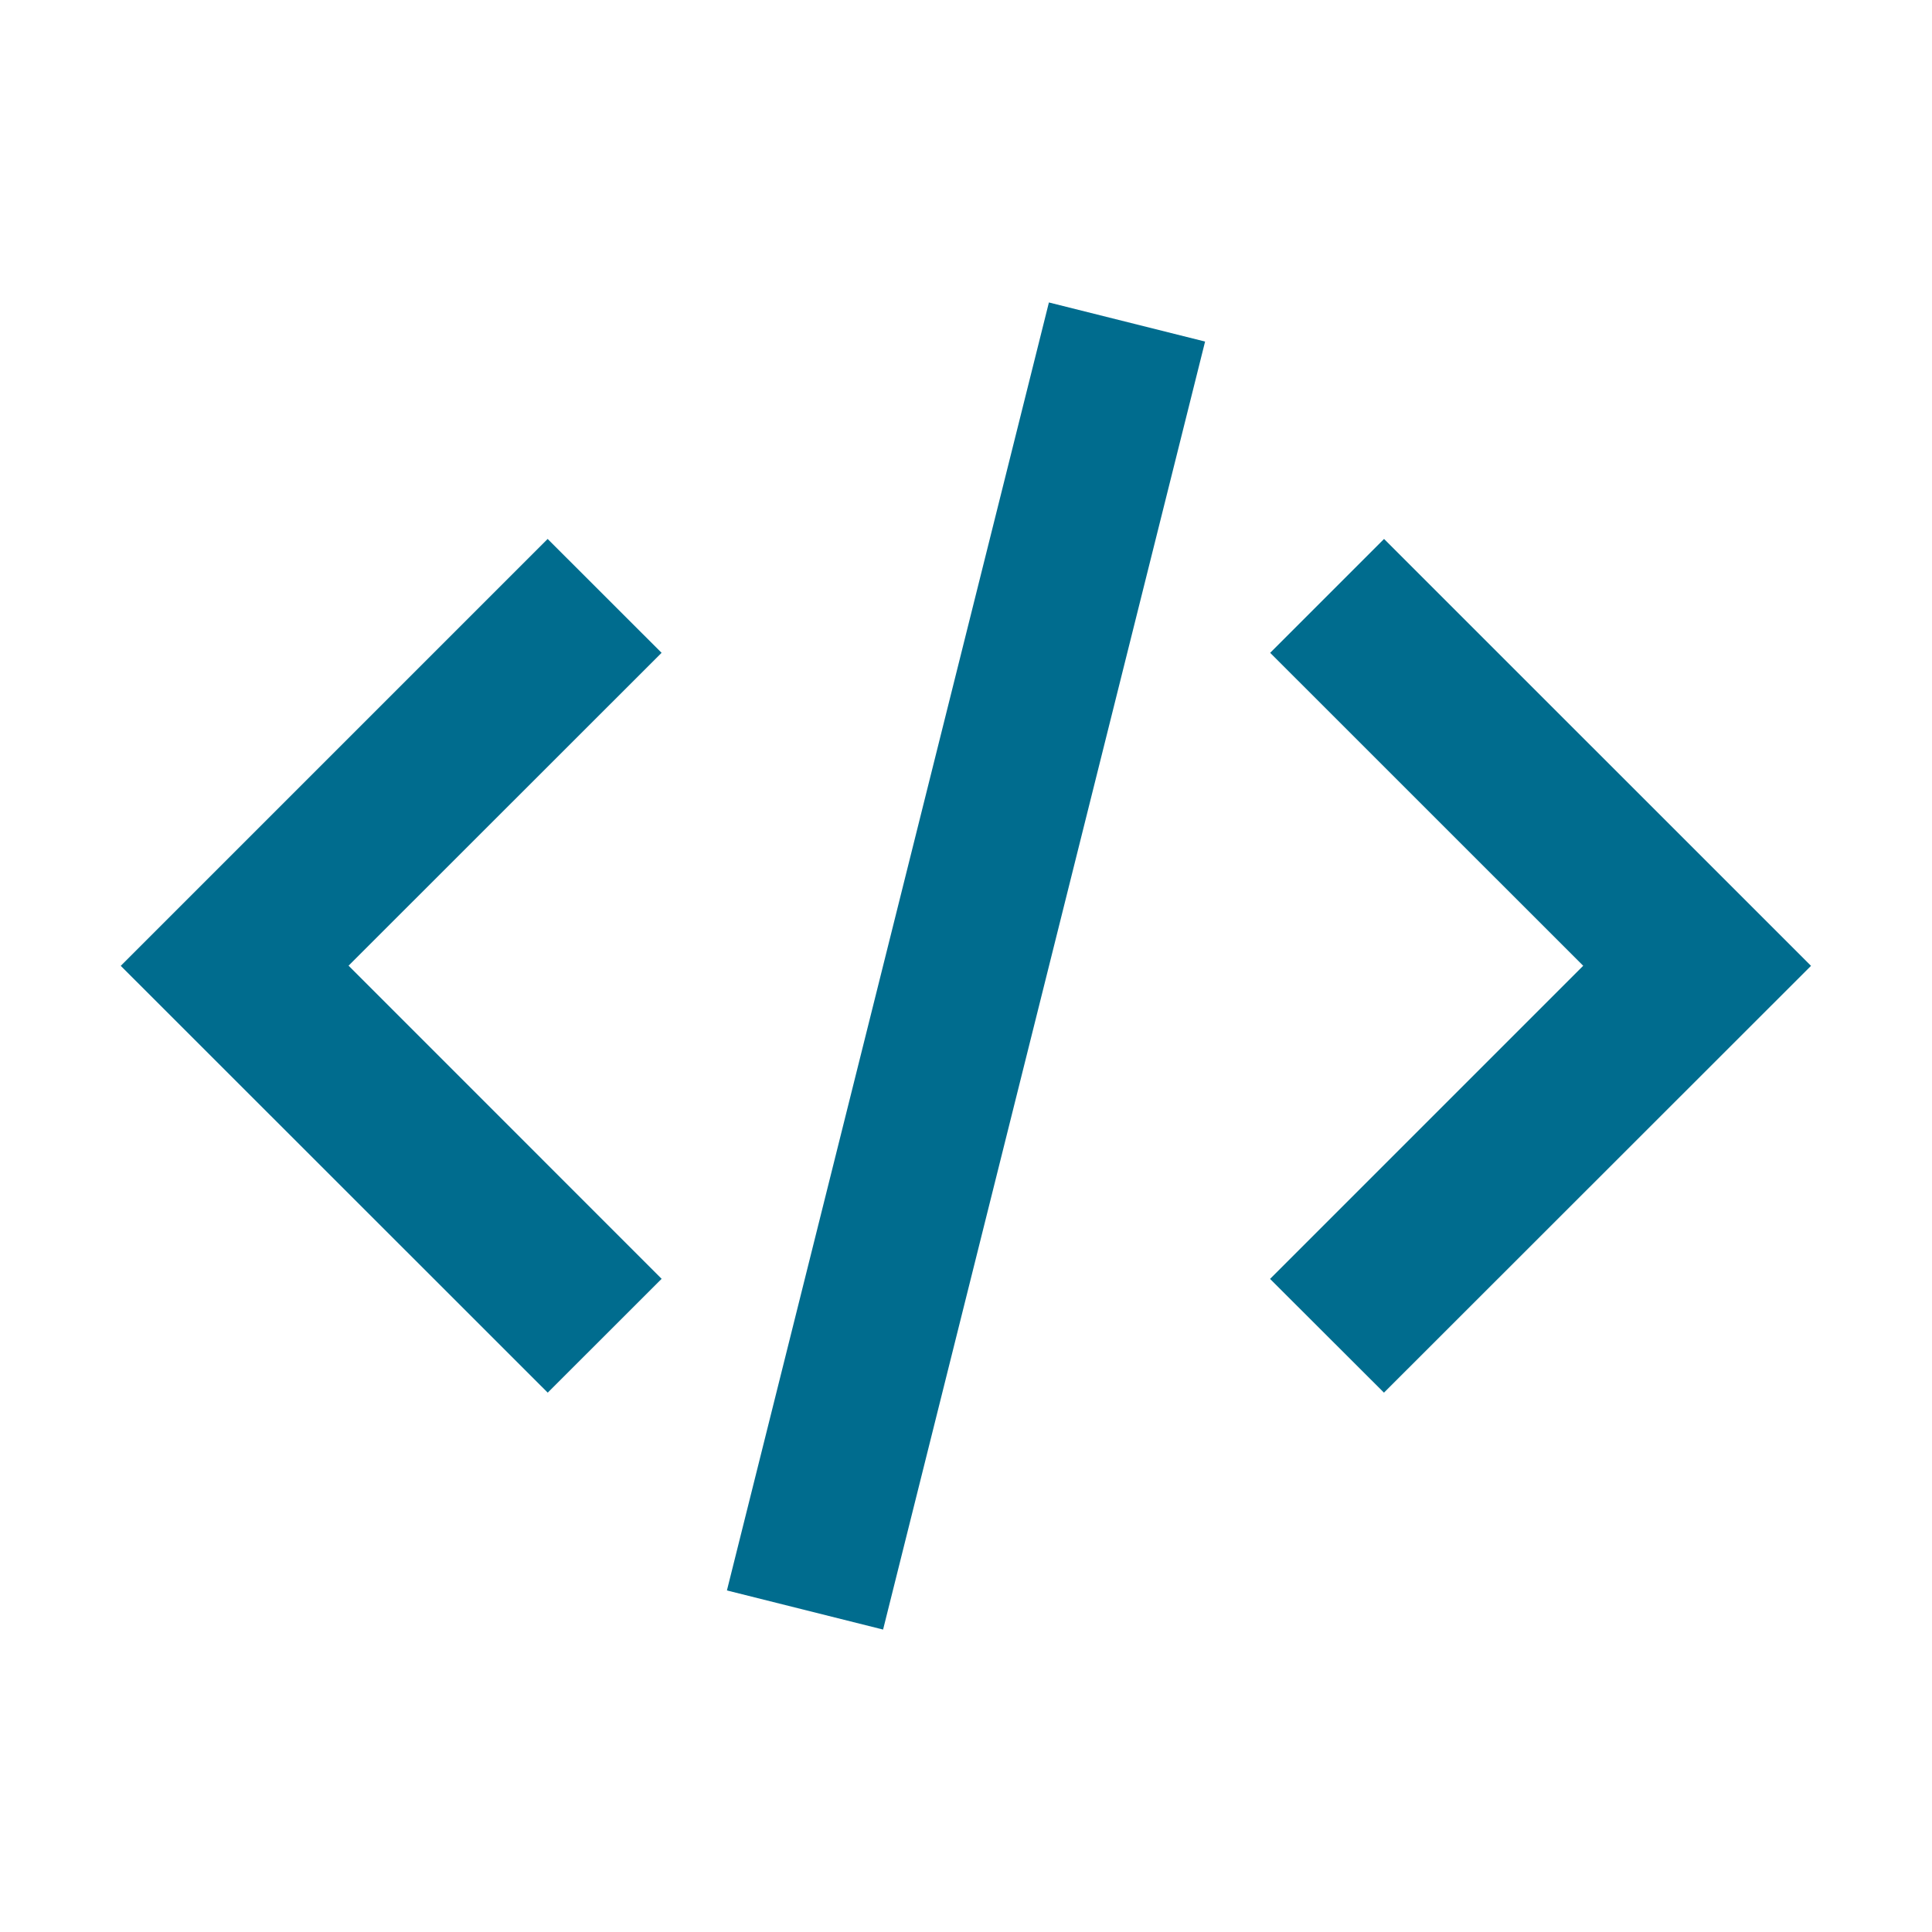 <svg width="24" height="24" viewBox="0 0 24 24" xmlns="http://www.w3.org/2000/svg">
    <g fill="none">
        <path d="M0 0h24v24H0z"/>
        <path d="M8.218 8.11 4.33 11.996l3.889 3.89L6.804 17.3 1.5 11.998l5.303-5.303 1.415 1.414zm7.561 0 3.888 3.887-3.89 3.89 1.415 1.413 5.305-5.302-5.304-5.303-1.414 1.414zm-2.75-4.353 1.941.486-4 16-1.94-.486 4-16z" fill="#006C8E"/>
    </g>
</svg>
